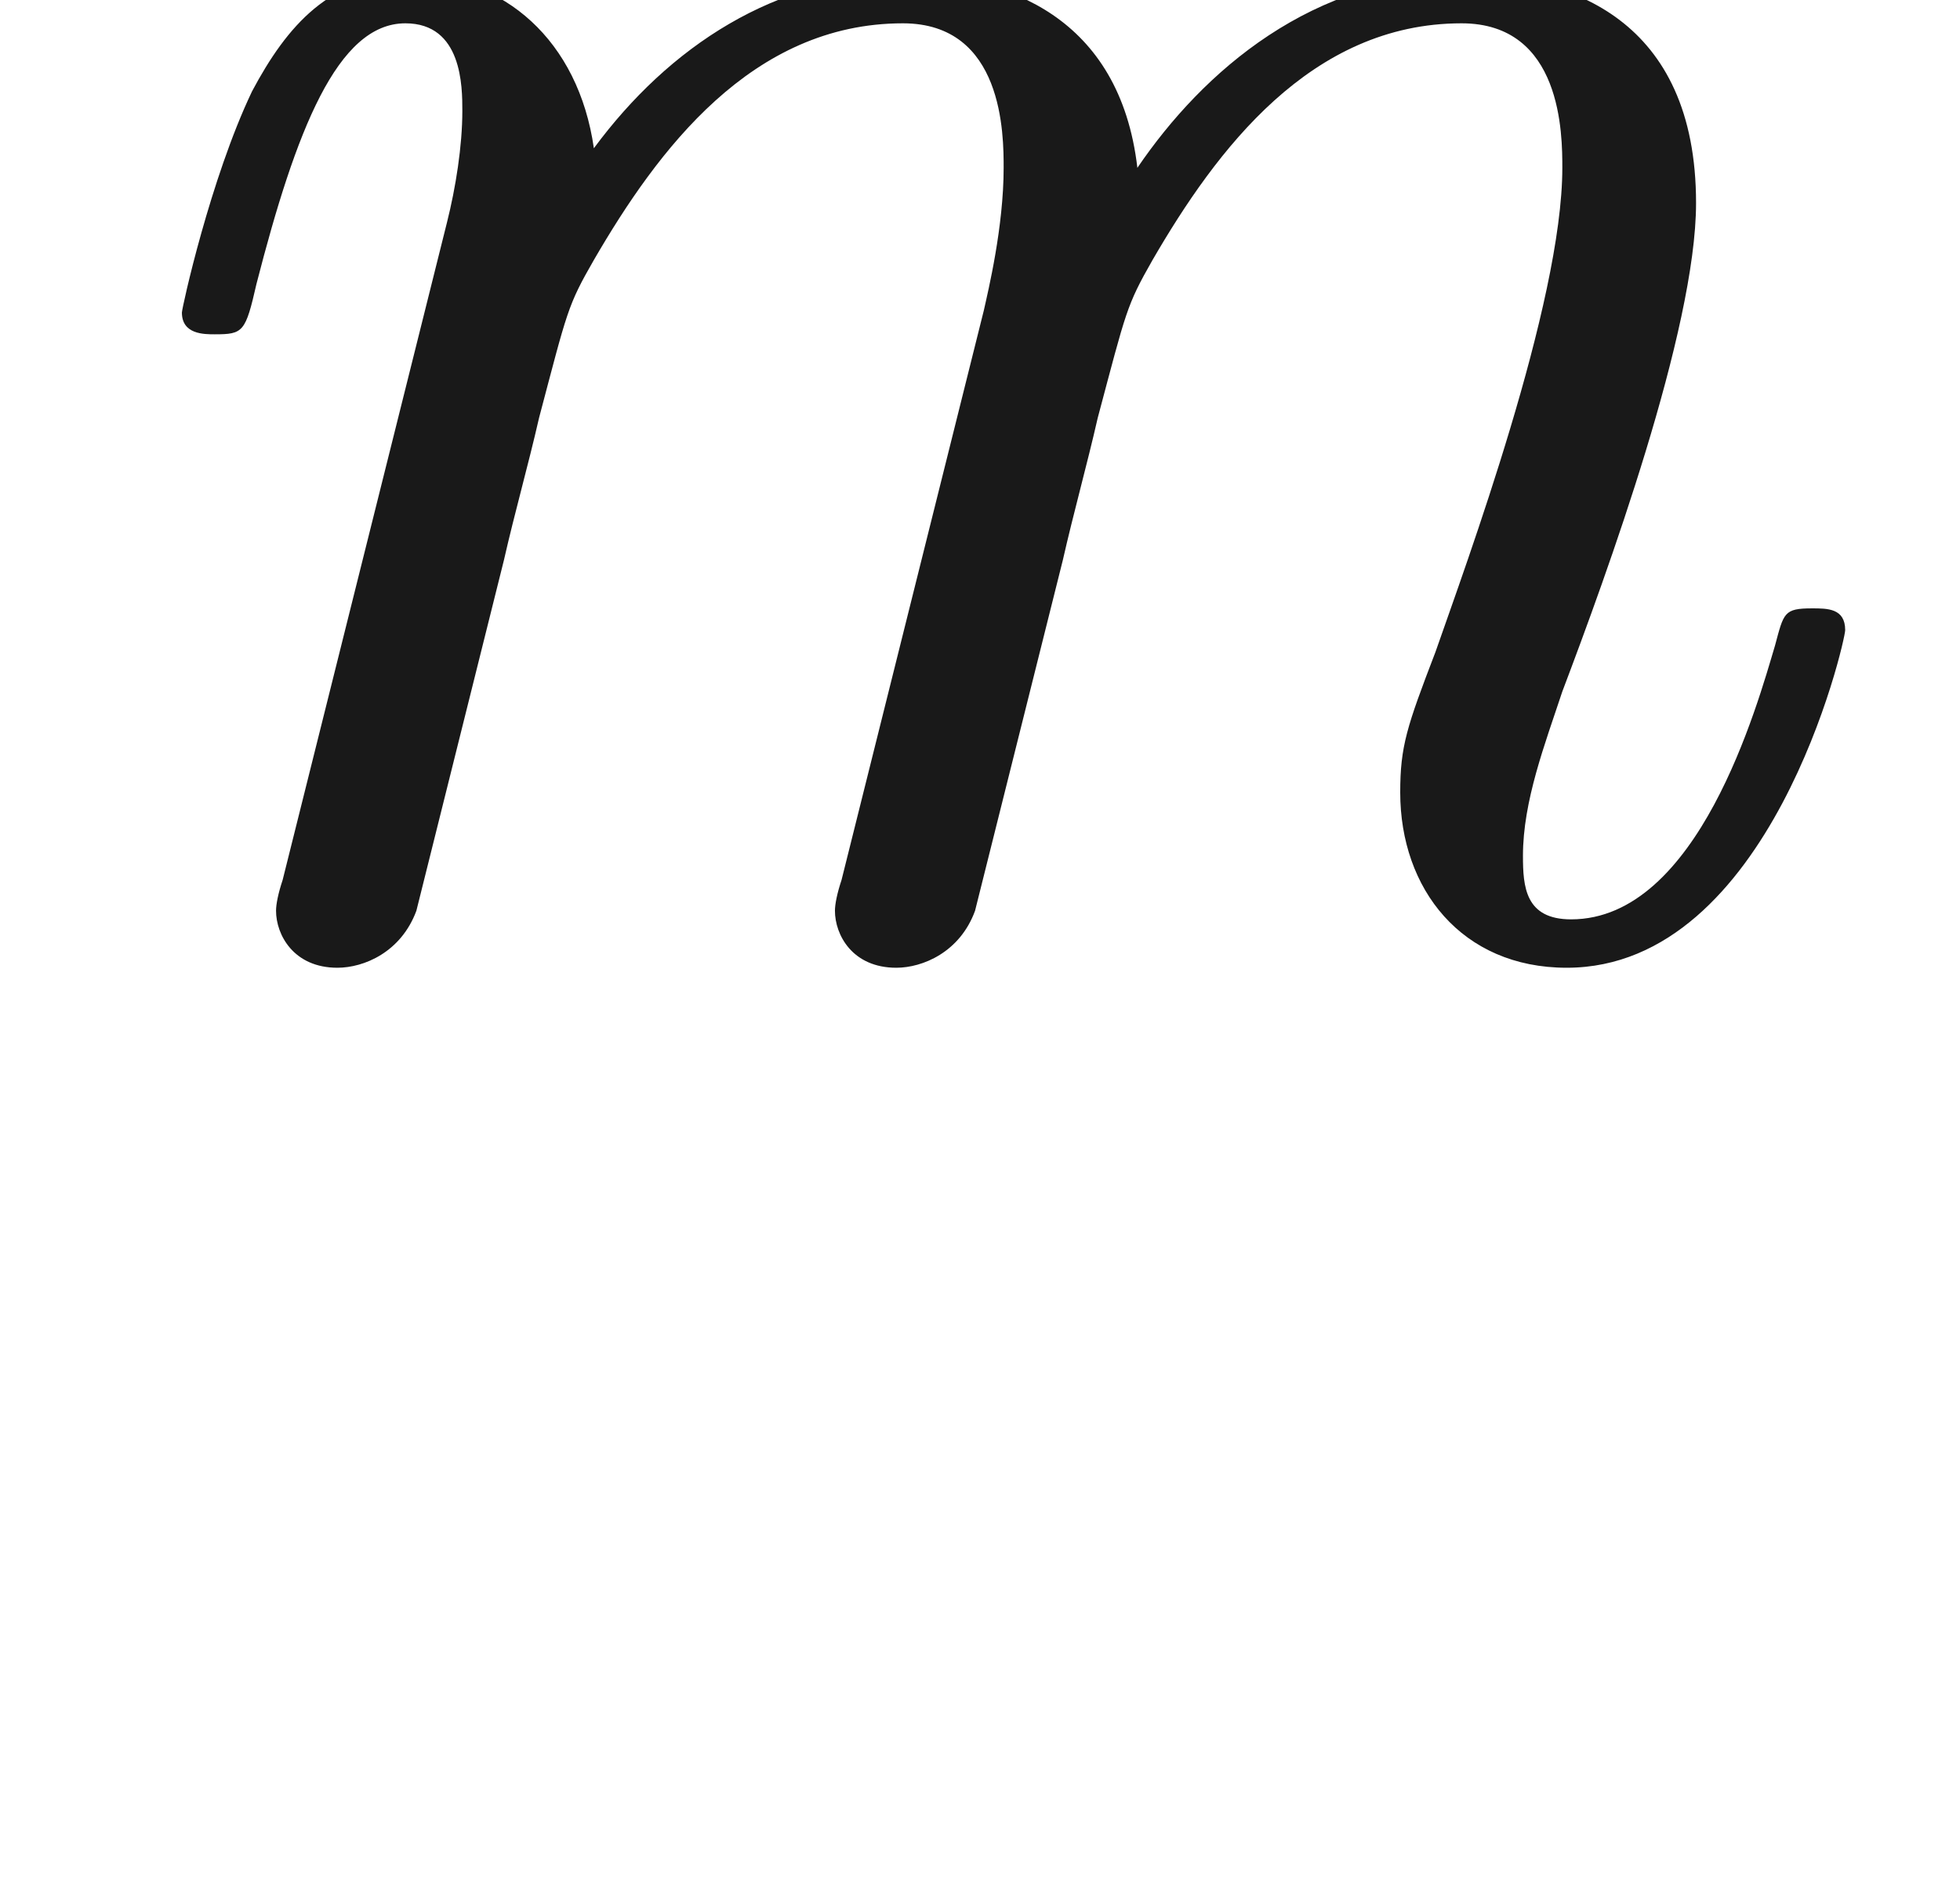 <ns0:svg xmlns:ns0="http://www.w3.org/2000/svg" xmlns:ns1="http://www.w3.org/1999/xlink" version="1.1" width="8.911pt" height="8.579pt" viewBox="-52.075 -66.327 8.911 8.579" readme2tex:offset="-6.217248937900877e-15" xmlns:readme2tex="https://github.com/leegao/readme2tex/">
<ns0:defs>
<ns0:path id="g0-109" d="M2.291 -1.743C2.341 -1.963 2.401 -2.172 2.451 -2.391C2.58 -2.879 2.58 -2.899 2.7 -3.108C2.989 -3.606 3.417 -4.184 4.105 -4.184C4.563 -4.184 4.563 -3.676 4.563 -3.527C4.563 -3.258 4.493 -2.969 4.473 -2.879L3.826 -0.289C3.806 -0.229 3.796 -0.179 3.796 -0.149C3.796 -0.04 3.875 0.11 4.075 0.11C4.194 0.11 4.364 0.04 4.433 -0.149L4.832 -1.743C4.882 -1.963 4.941 -2.172 4.991 -2.391C5.121 -2.879 5.121 -2.899 5.24 -3.108C5.529 -3.606 5.958 -4.184 6.645 -4.184C7.103 -4.184 7.103 -3.676 7.103 -3.527C7.103 -2.909 6.665 -1.724 6.526 -1.325C6.396 -0.986 6.366 -0.897 6.366 -0.687C6.366 -0.249 6.645 0.11 7.123 0.11C8.05 0.11 8.389 -1.375 8.389 -1.425C8.389 -1.524 8.309 -1.524 8.239 -1.524C8.11 -1.524 8.11 -1.504 8.07 -1.355C7.99 -1.086 7.721 -0.11 7.143 -0.11C6.934 -0.11 6.924 -0.259 6.924 -0.399C6.924 -0.648 7.024 -0.907 7.103 -1.146C7.303 -1.674 7.711 -2.79 7.711 -3.367C7.711 -4.204 7.133 -4.403 6.665 -4.403C5.968 -4.403 5.469 -3.965 5.171 -3.527C5.091 -4.214 4.573 -4.403 4.125 -4.403C3.527 -4.403 3.039 -4.075 2.7 -3.616C2.63 -4.105 2.291 -4.403 1.863 -4.403C1.504 -4.403 1.305 -4.174 1.146 -3.875C0.956 -3.477 0.827 -2.889 0.827 -2.869C0.827 -2.77 0.927 -2.77 0.976 -2.77C1.106 -2.77 1.116 -2.78 1.166 -2.999C1.345 -3.696 1.534 -4.184 1.843 -4.184C2.102 -4.184 2.102 -3.895 2.102 -3.786C2.102 -3.626 2.072 -3.437 2.032 -3.278L1.285 -0.289C1.265 -0.229 1.255 -0.179 1.255 -0.149C1.255 -0.04 1.335 0.11 1.534 0.11C1.654 0.11 1.823 0.04 1.893 -0.149L2.291 -1.743Z" />
<ns0:path id="g1-97" d="M3.318 -0.757C3.357 -0.359 3.626 0.06 4.095 0.06C4.304 0.06 4.912 -0.08 4.912 -0.887V-1.445H4.663V-0.887C4.663 -0.309 4.413 -0.249 4.304 -0.249C3.975 -0.249 3.935 -0.697 3.935 -0.747V-2.74C3.935 -3.158 3.935 -3.547 3.577 -3.915C3.188 -4.304 2.69 -4.463 2.212 -4.463C1.395 -4.463 0.707 -3.995 0.707 -3.337C0.707 -3.039 0.907 -2.869 1.166 -2.869C1.445 -2.869 1.624 -3.068 1.624 -3.328C1.624 -3.447 1.574 -3.776 1.116 -3.786C1.385 -4.134 1.873 -4.244 2.192 -4.244C2.68 -4.244 3.248 -3.856 3.248 -2.969V-2.6C2.74 -2.57 2.042 -2.54 1.415 -2.242C0.667 -1.903 0.418 -1.385 0.418 -0.946C0.418 -0.139 1.385 0.11 2.012 0.11C2.67 0.11 3.128 -0.289 3.318 -0.757ZM3.248 -2.391V-1.395C3.248 -0.448 2.531 -0.11 2.082 -0.11C1.594 -0.11 1.186 -0.458 1.186 -0.956C1.186 -1.504 1.604 -2.331 3.248 -2.391Z" />
</ns0:defs>
<ns0:g id="page1" fill-opacity="0.9">
<ns0:use x="-52.075" y="-62.037" ns1:href="#g0-109" />
</ns0:g>
</ns0:svg>
